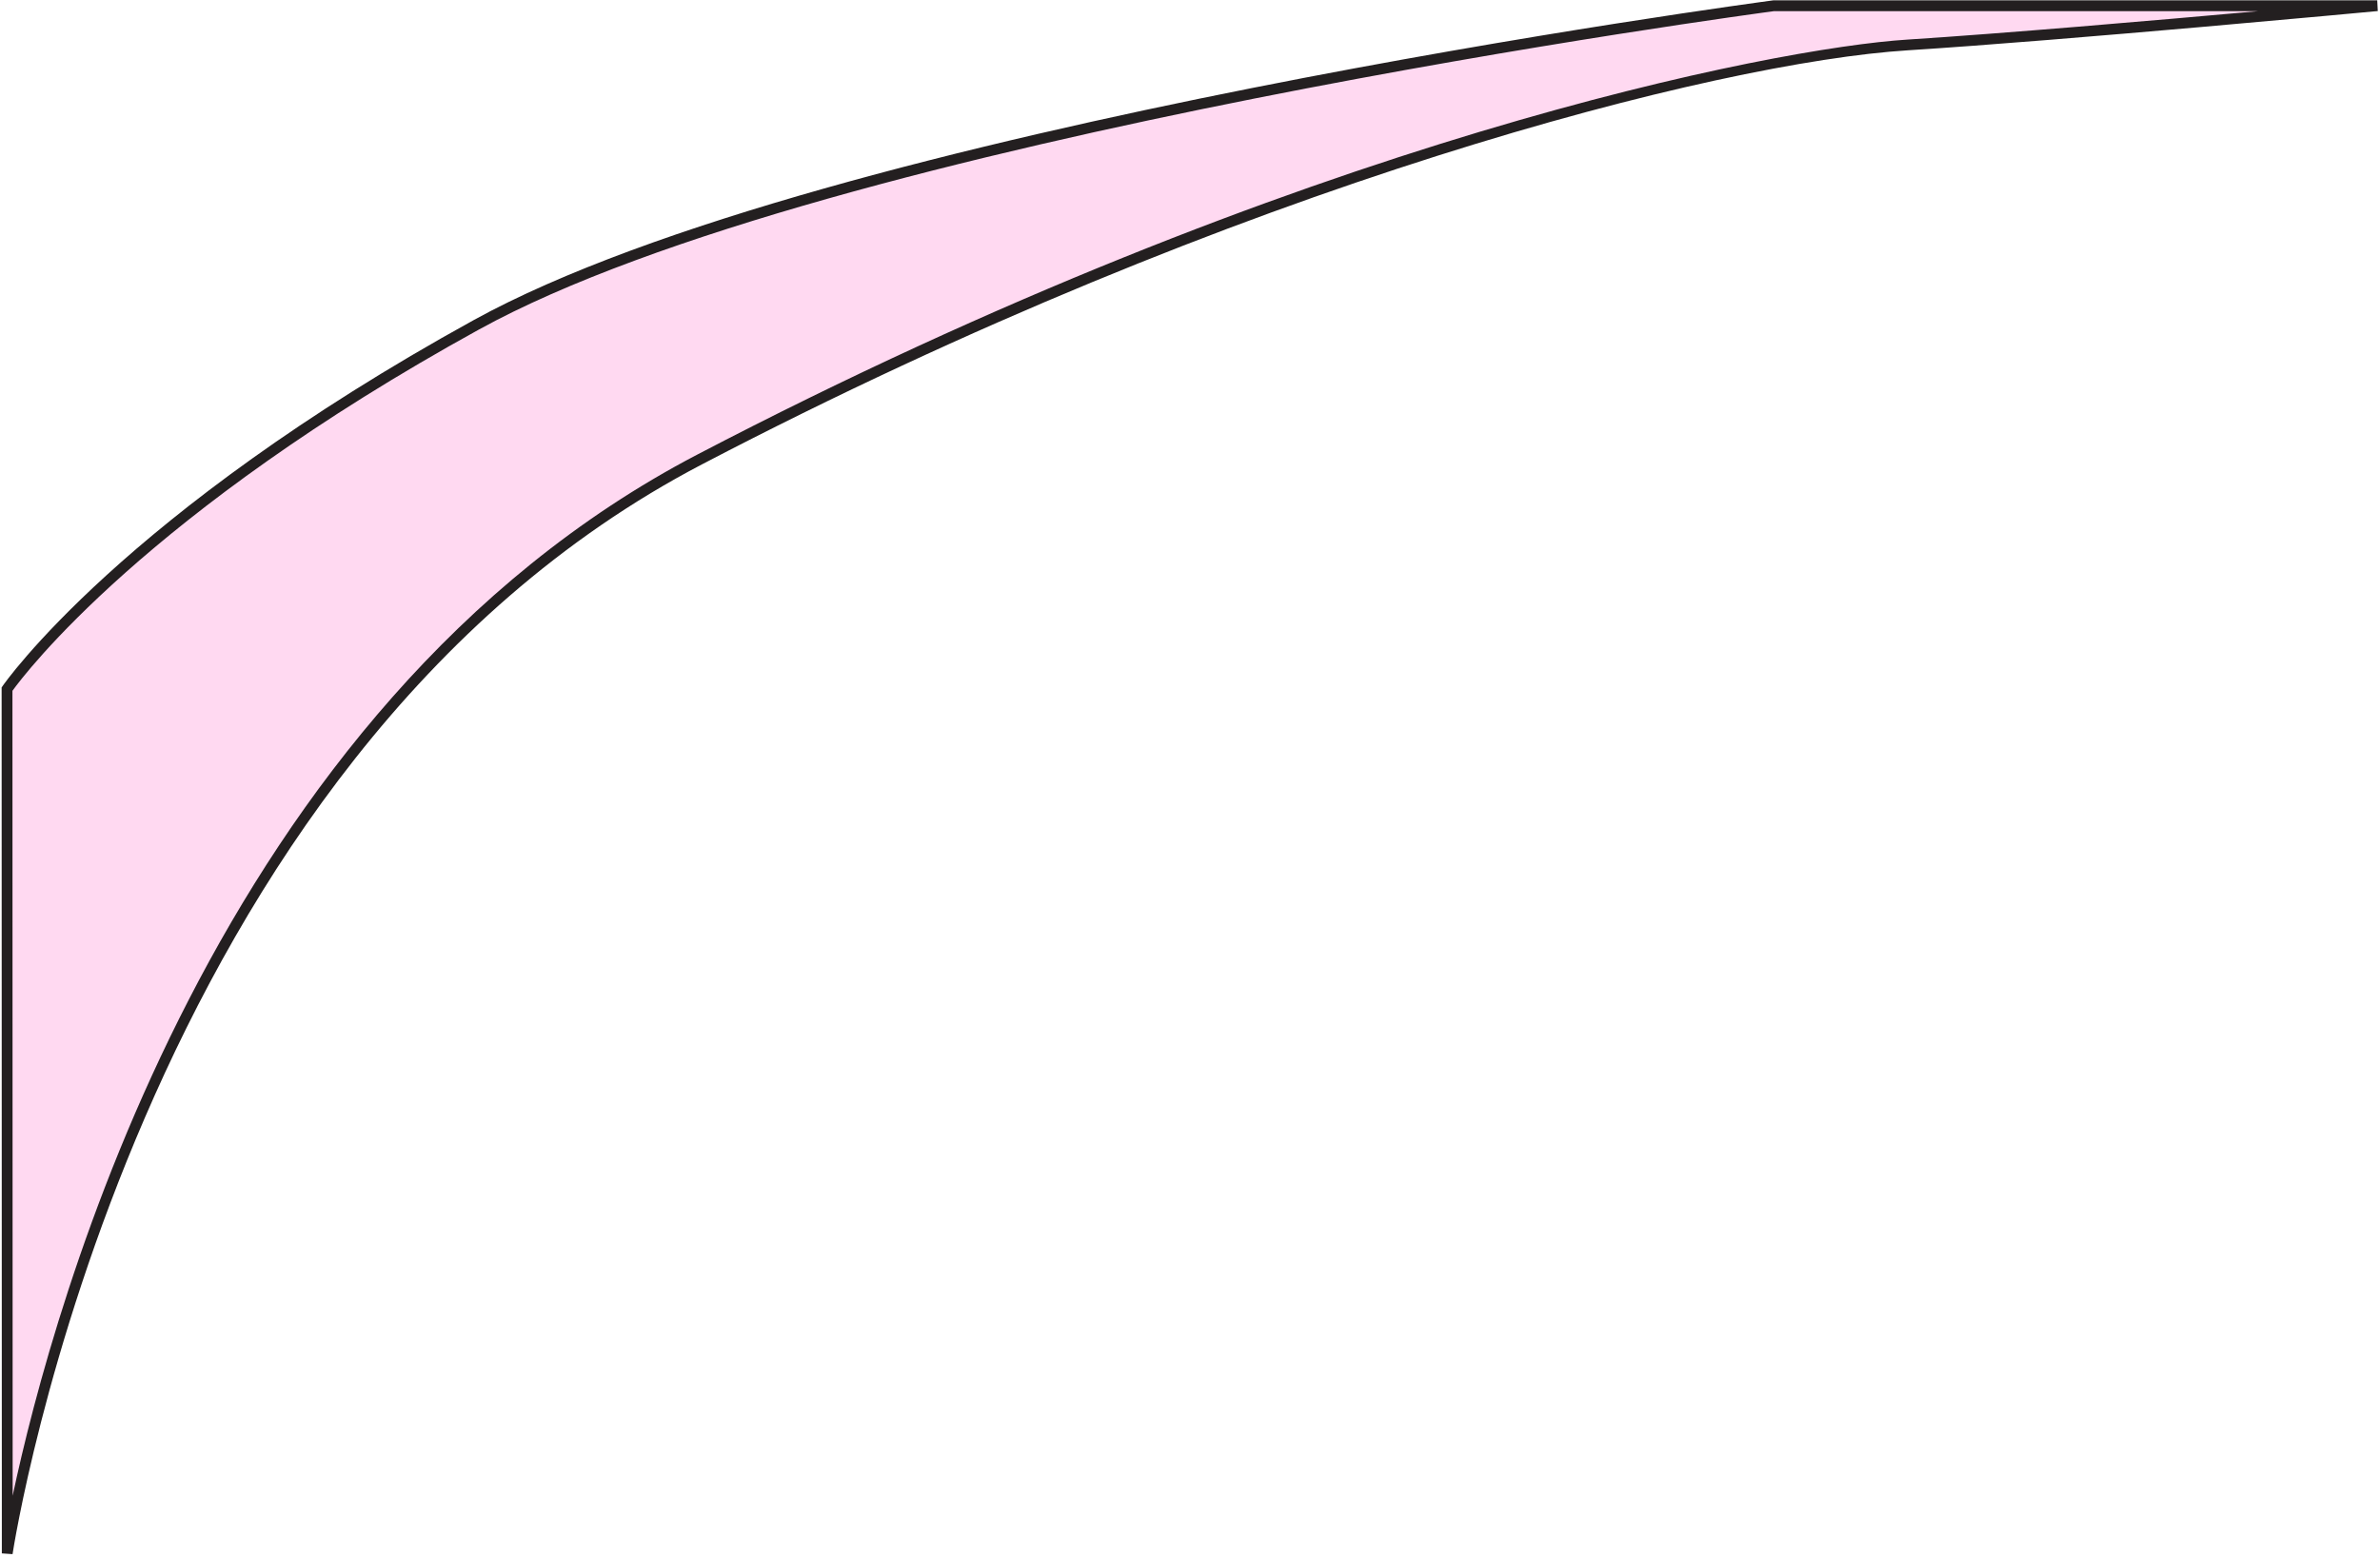 <svg width="617" height="404" viewBox="0 0 617 404" fill="none" xmlns="http://www.w3.org/2000/svg">
<path d="M1.879 402.787C1.879 402.787 31.919 197.201 181.446 119.124C330.973 41.048 453.293 14.283 494.469 11.674C535.644 9.065 616.284 1.49 616.284 1.49H459.885C459.885 1.49 215.525 33.557 123.526 84.196C31.526 134.835 1.823 178.685 1.823 178.685L1.879 402.787Z" fill="#FFD9F1"/>
<path d="M3.254 403.011L0.477 402.815L0.421 178.264L0.673 177.899C0.982 177.45 31.639 133.208 122.881 82.961C214.039 32.771 457.276 0.424 459.716 0.087H616.284L616.424 2.865C615.611 2.949 535.308 10.468 494.553 13.049C445.636 16.135 322.026 47.276 182.091 120.359C34.92 197.201 3.562 400.963 3.254 403.011ZM3.226 179.133L3.282 387.861C13.604 339.242 55.676 183.201 180.801 117.862C337.705 35.941 460.362 12.431 494.385 10.271C519.039 8.7 558.223 5.334 585.458 2.893H459.885C457.613 3.201 214.936 35.493 124.199 85.43C37.894 132.955 6.255 174.925 3.226 179.133Z" fill="#231F20"/>
</svg>
